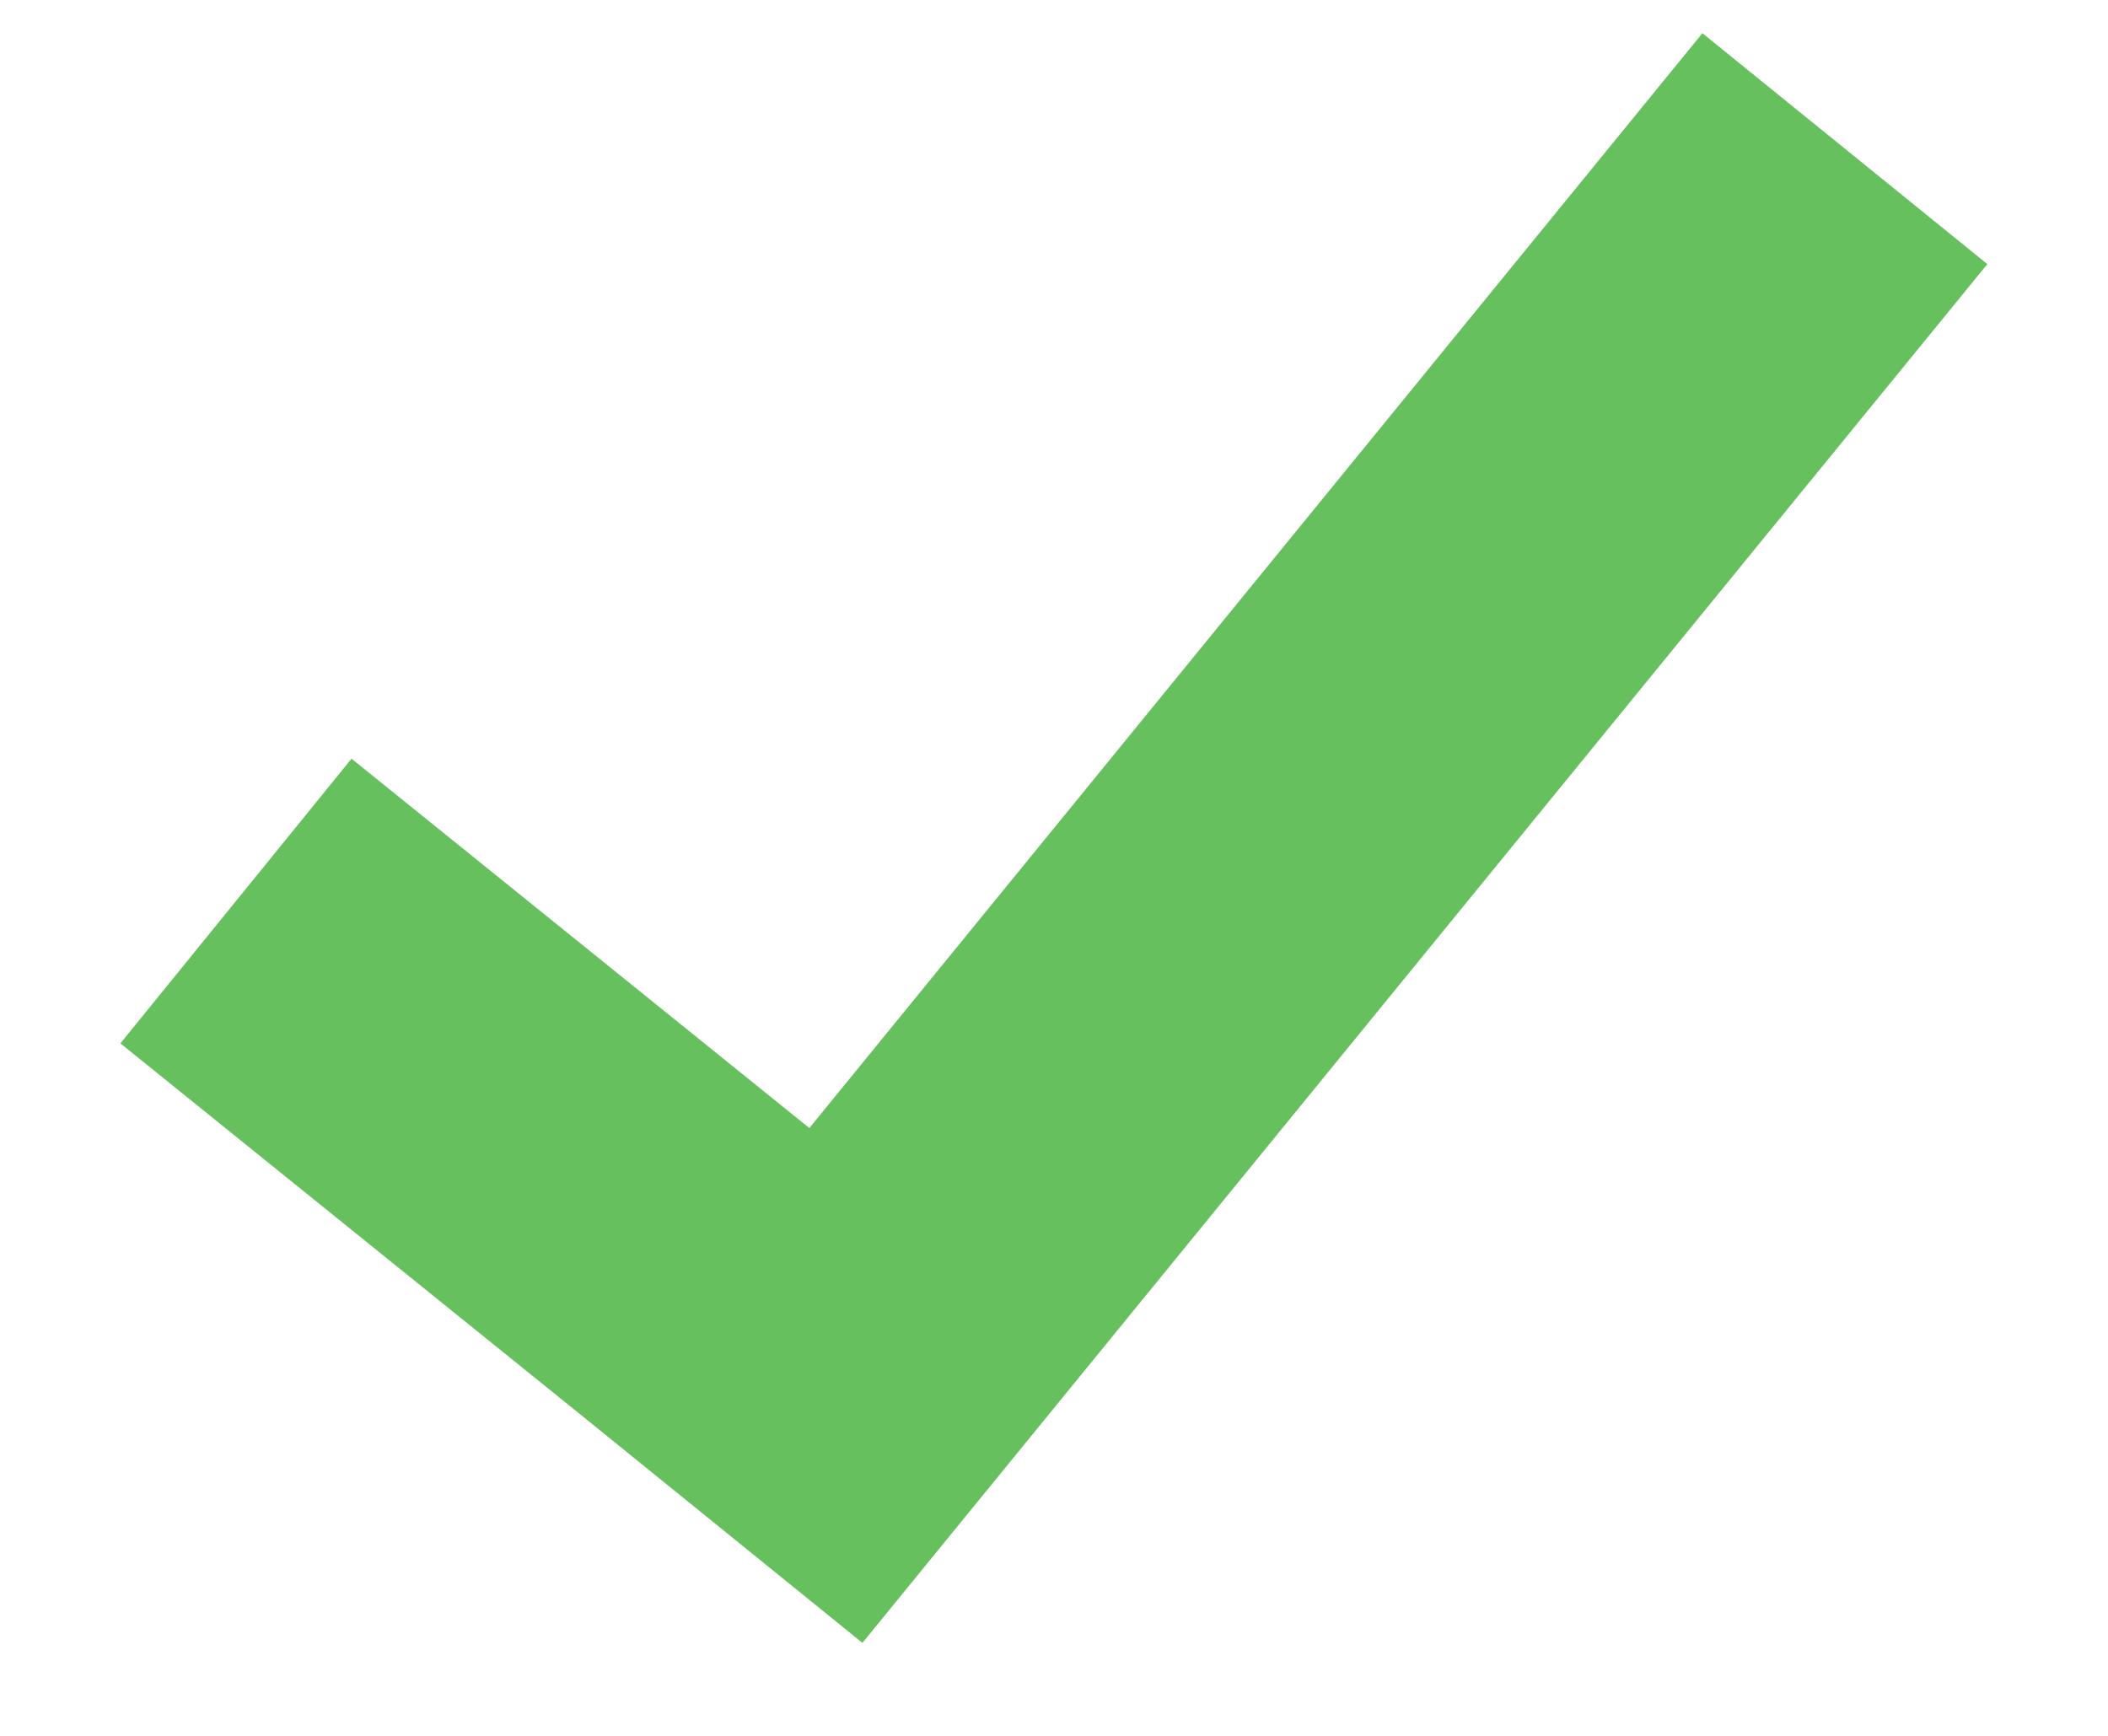 <svg width="17" height="14" viewBox="0 0 17 14" fill="none" xmlns="http://www.w3.org/2000/svg">
<path fill-rule="evenodd" clip-rule="evenodd" d="M13.729 0.268L6.527 9.098L2.835 6.119L0.971 8.415L4.657 11.389L6.955 13.25L16.027 2.13L13.729 0.268Z" fill="#66C05D"/>
</svg>
